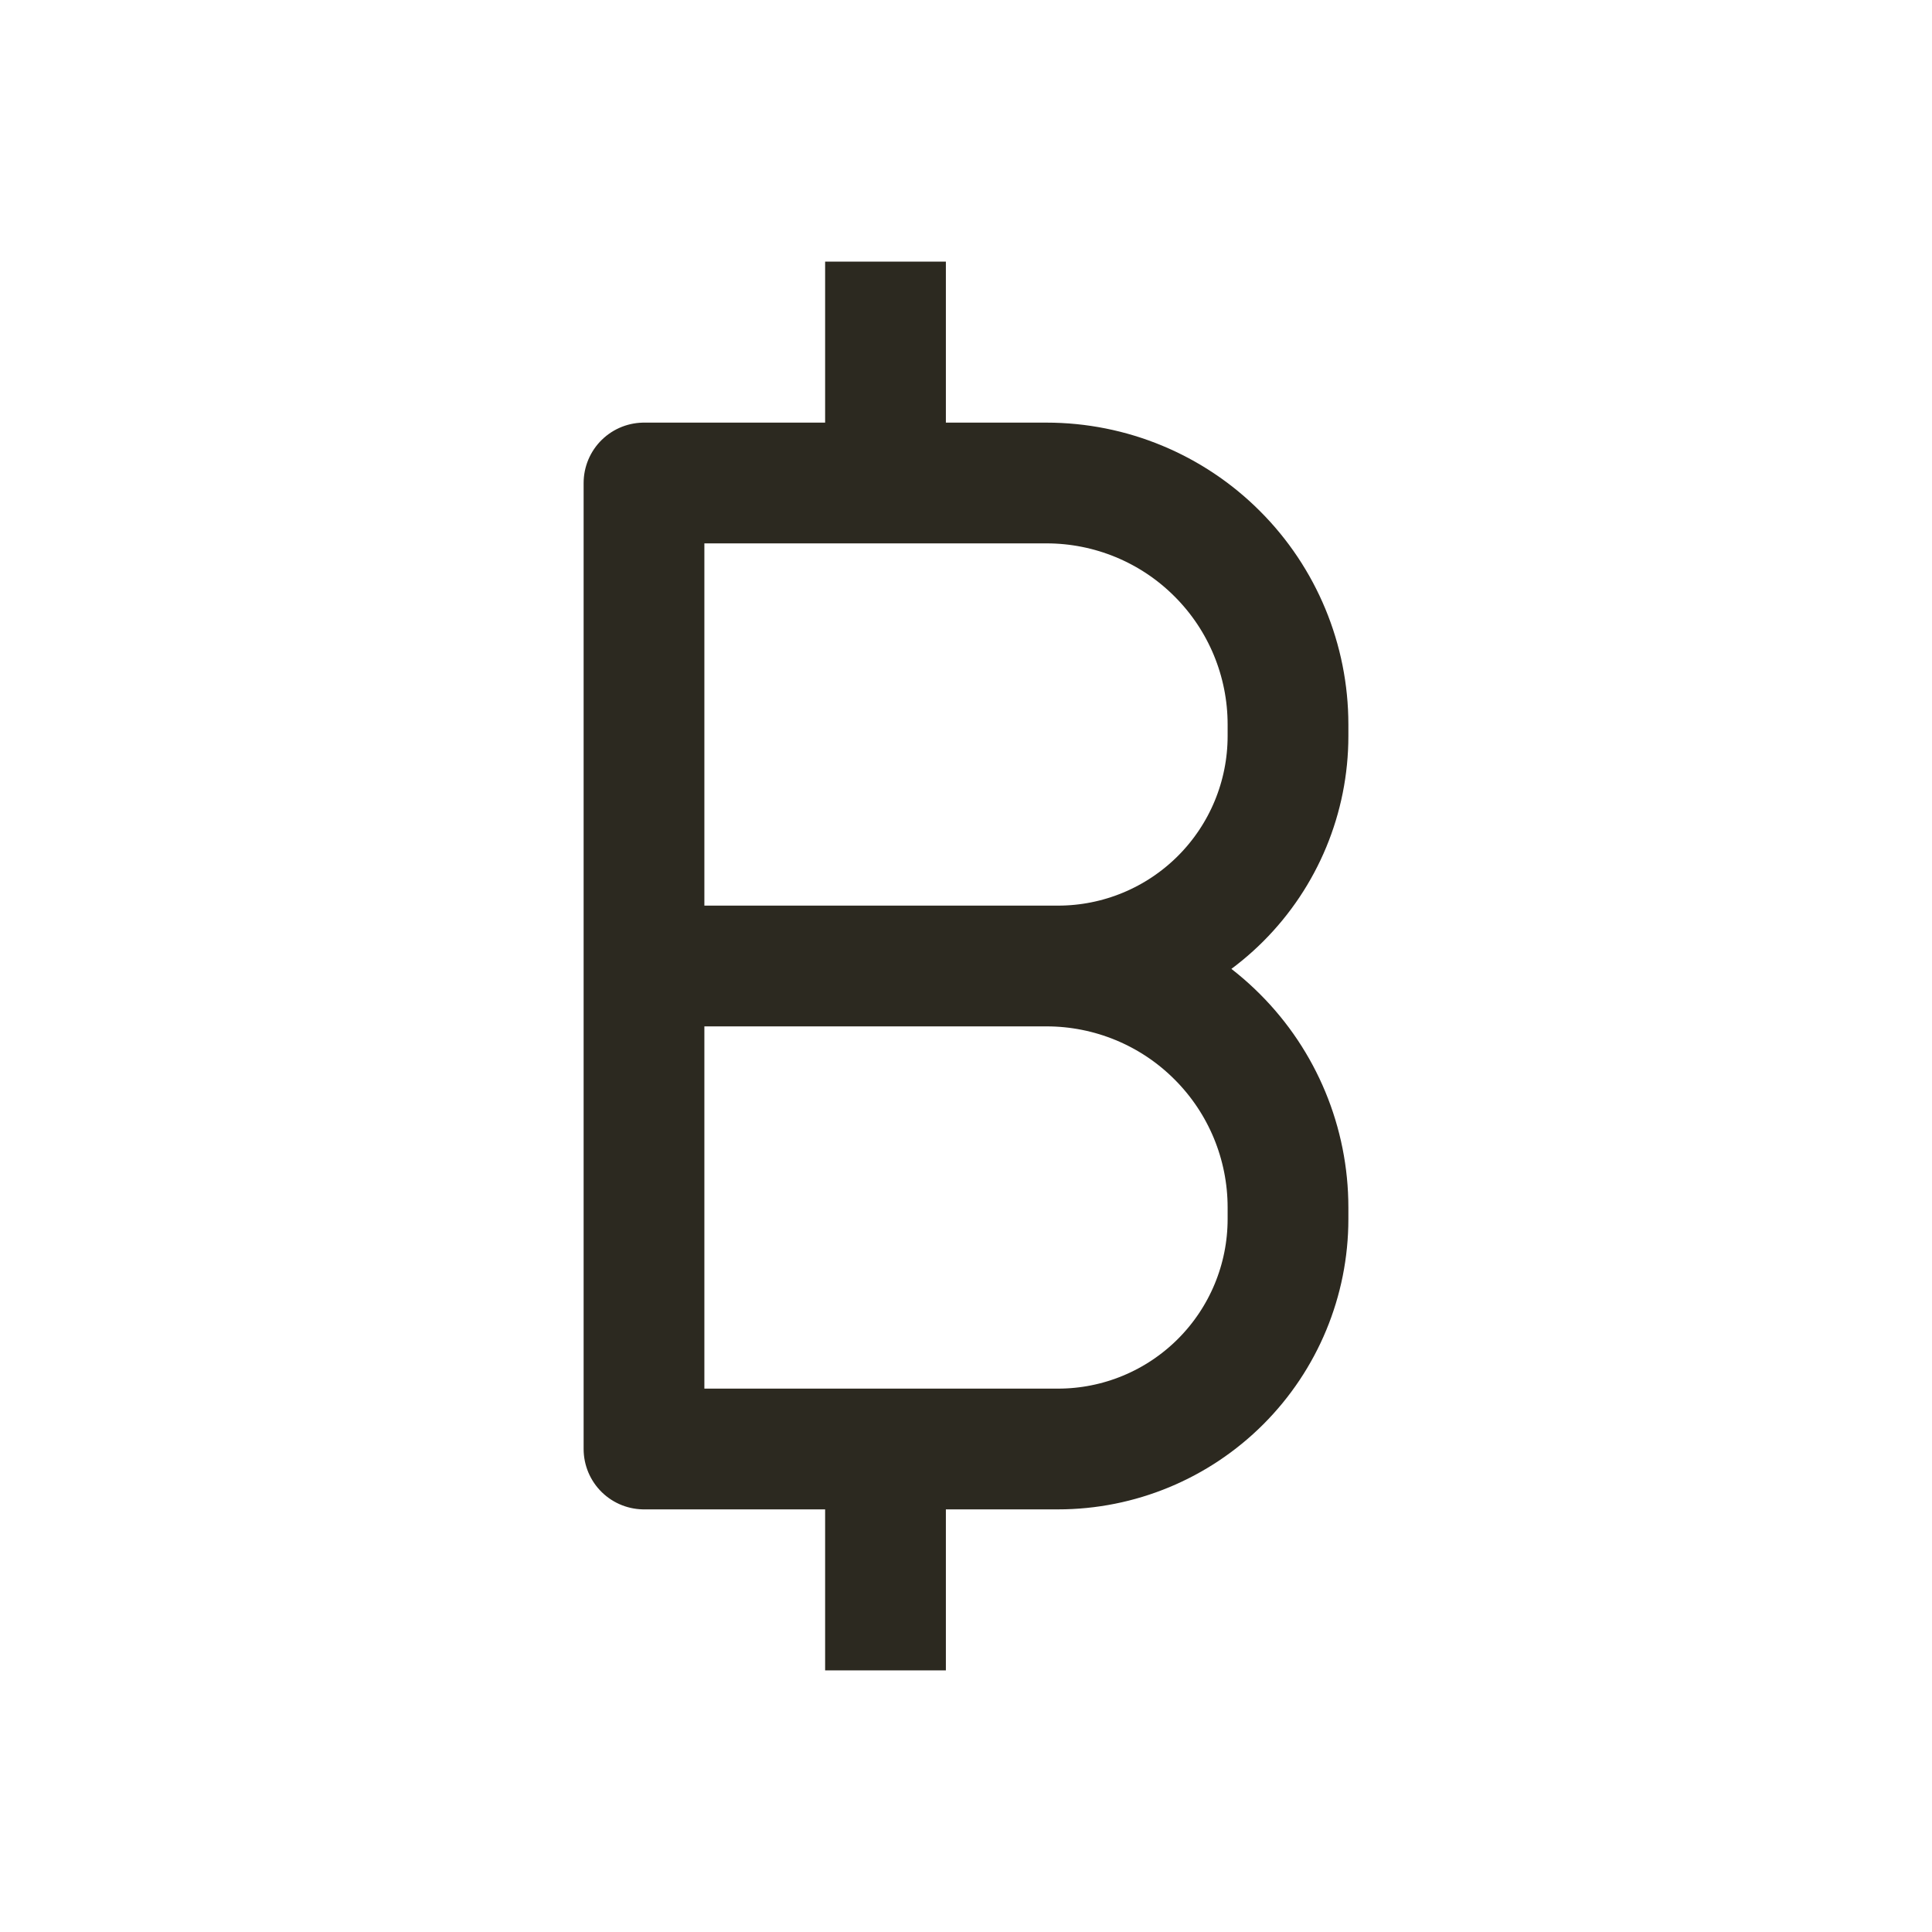 <svg width="24" height="24" viewBox="0 0 24 24" fill="none" xmlns="http://www.w3.org/2000/svg">
<path d="M11 4V6M11 18V20M8 6H13C13.796 6 14.559 6.316 15.121 6.879C15.684 7.441 16 8.204 16 9V9.143C16 9.901 15.699 10.627 15.163 11.163C14.627 11.699 13.901 12 13.143 12H8H13C13.796 12 14.559 12.316 15.121 12.879C15.684 13.441 16 14.204 16 15V15.143C16 15.901 15.699 16.627 15.163 17.163C14.627 17.699 13.901 18 13.143 18H8V6Z" stroke="#2C2920" stroke-width="1.5" stroke-linecap="square" stroke-linejoin="round"/>
</svg>
